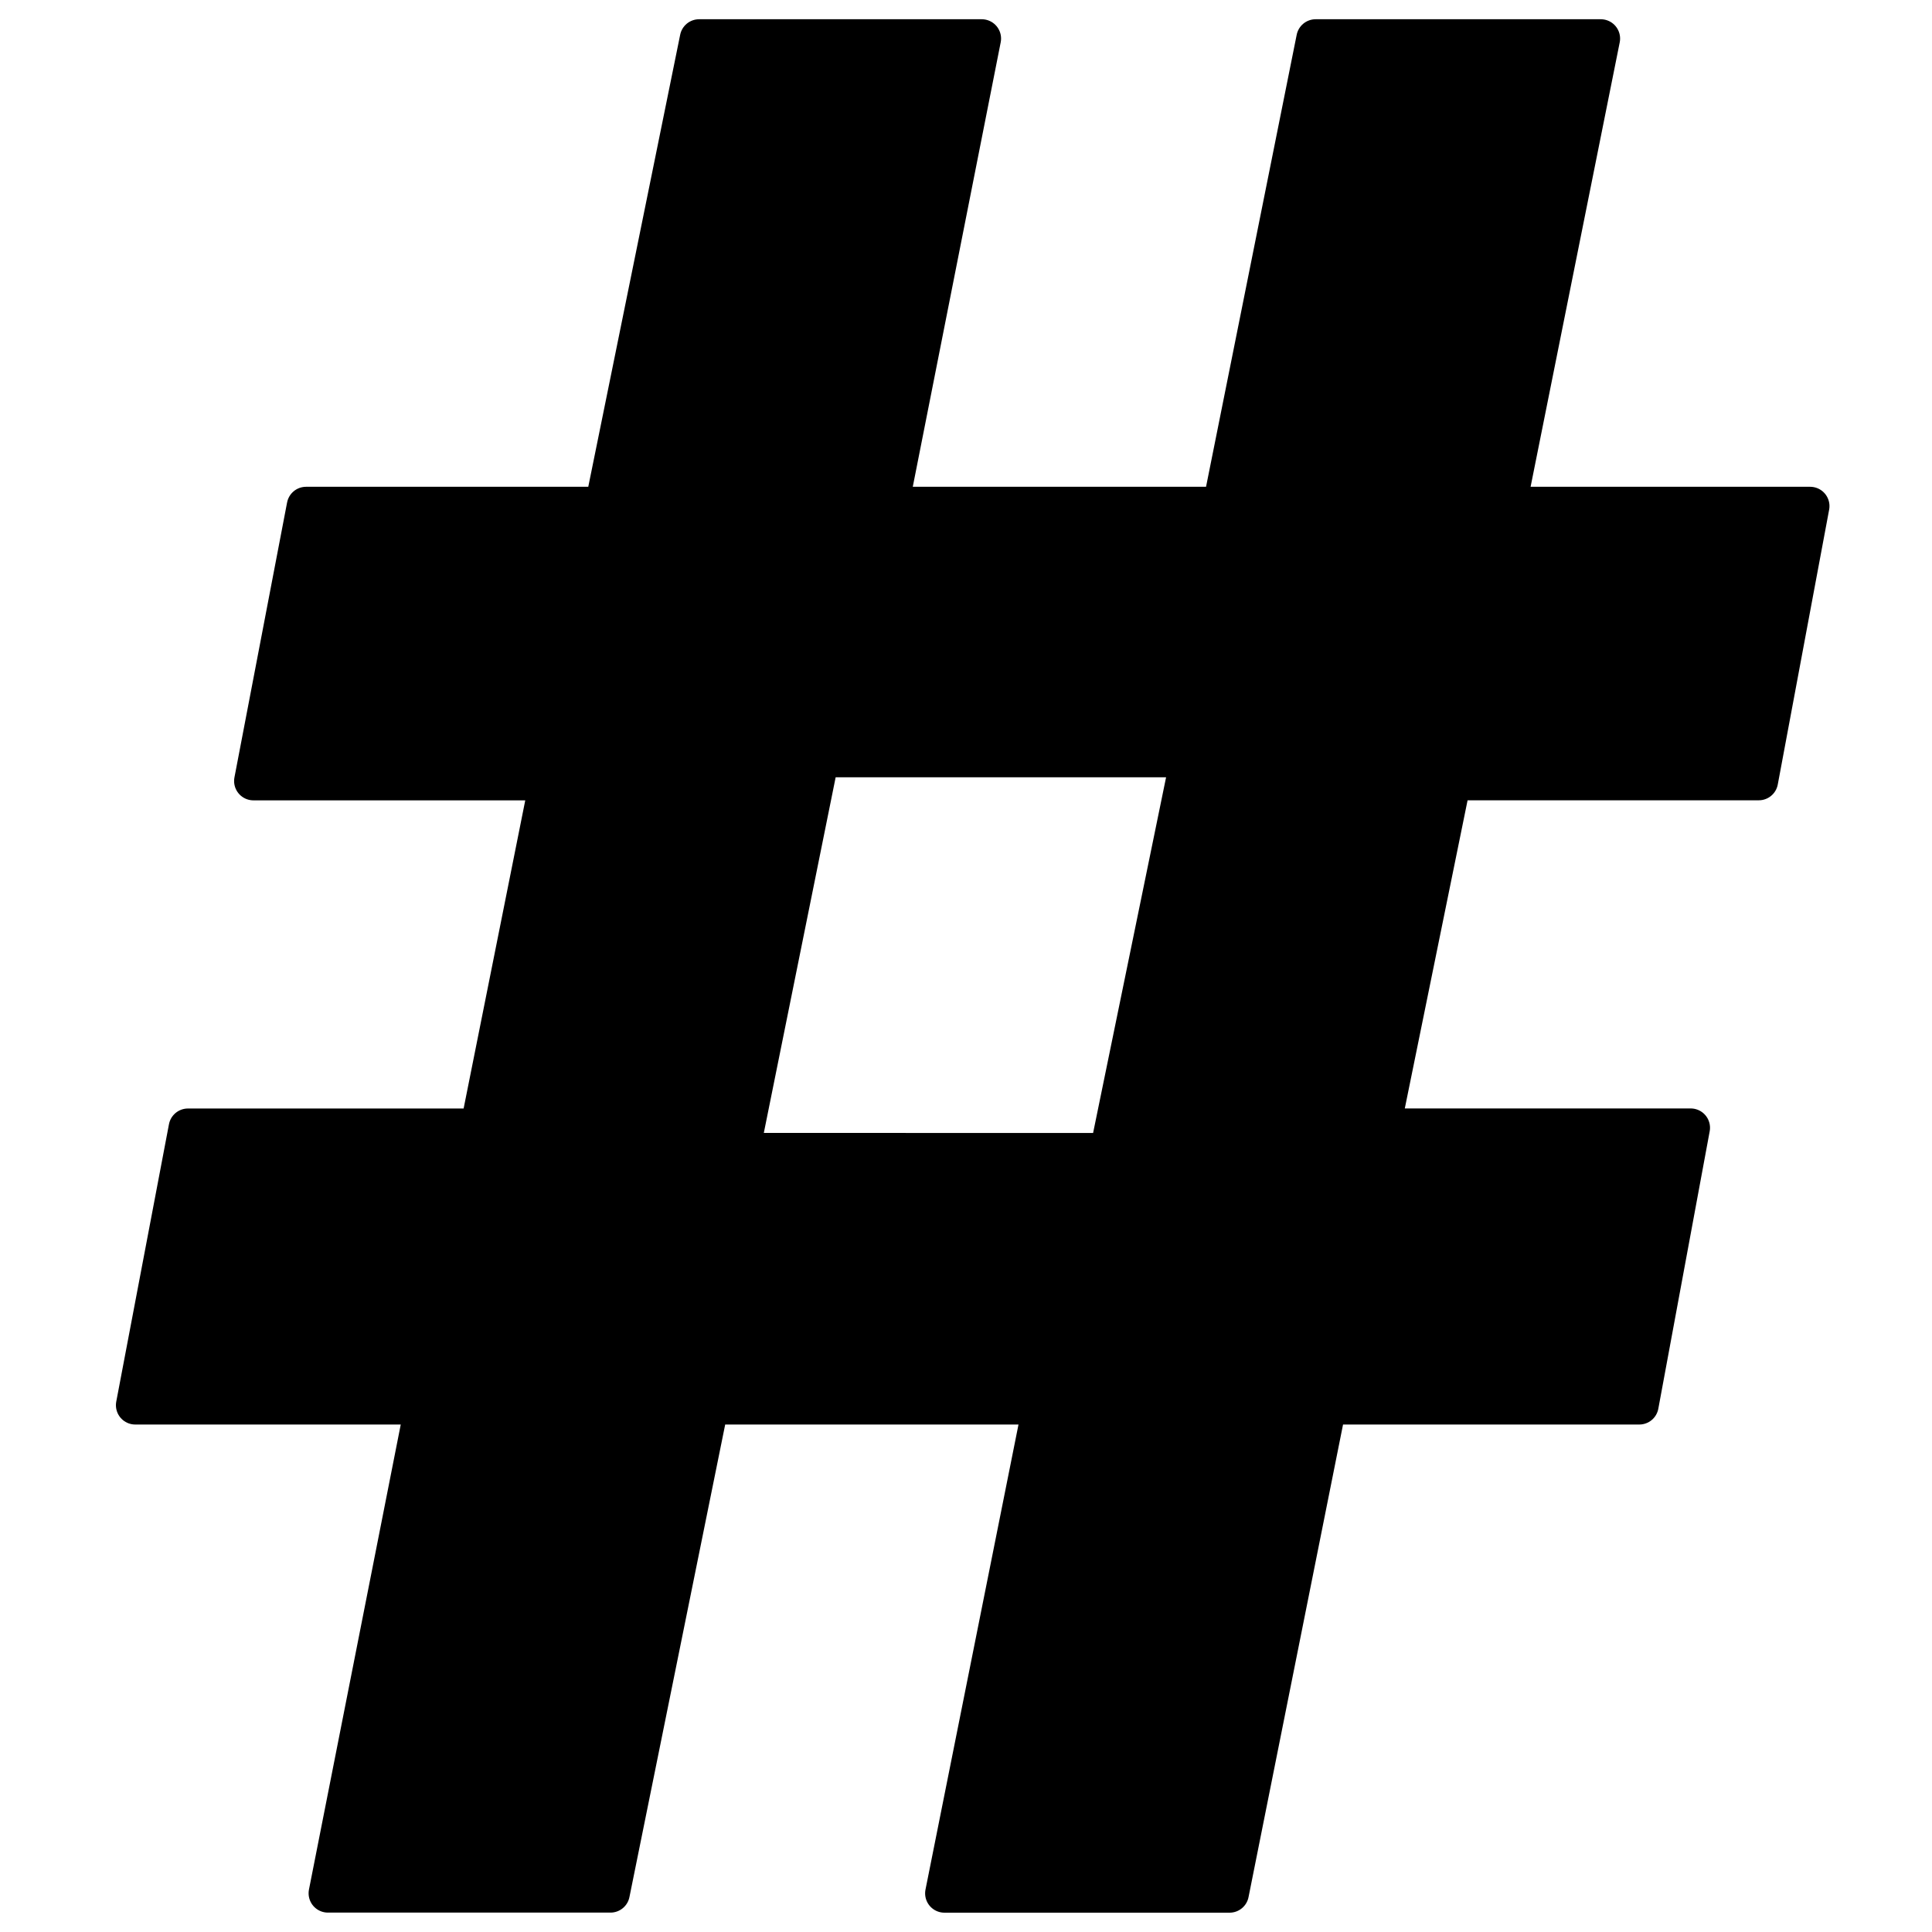 <svg xmlns="http://www.w3.org/2000/svg" xmlns:xlink="http://www.w3.org/1999/xlink" width="100" height="100" viewBox="0 0 100 100">
  <defs>
    <clipPath id="clip-hashtag">
      <rect width="100" height="100"/>
    </clipPath>
  </defs>
  <g id="hashtag" clip-path="url(#clip-hashtag)">
    <path id="Pfad_32" data-name="Pfad 32" d="M52.456,121.967H67.215L72.268,96.7H88.423l2.659-14.36H75.06l3.657-17.95H94.606l2.659-14.227H81.575l4.853-24.2H71.669l-4.853,24.2H49.6l4.787-24.2H39.758l-4.92,24.2H19.414L16.689,64.393H31.979l-3.59,17.95H13.3L10.572,96.7H25.531l-4.986,25.263H35.171L40.29,96.7H57.509ZM41.885,83.607,46.007,63.2H65.154l-4.188,20.41Z" transform="translate(-3.572 -23.967)" stroke="#000" stroke-linecap="round" stroke-linejoin="round" stroke-width="2"/>
  </g>
</svg>
